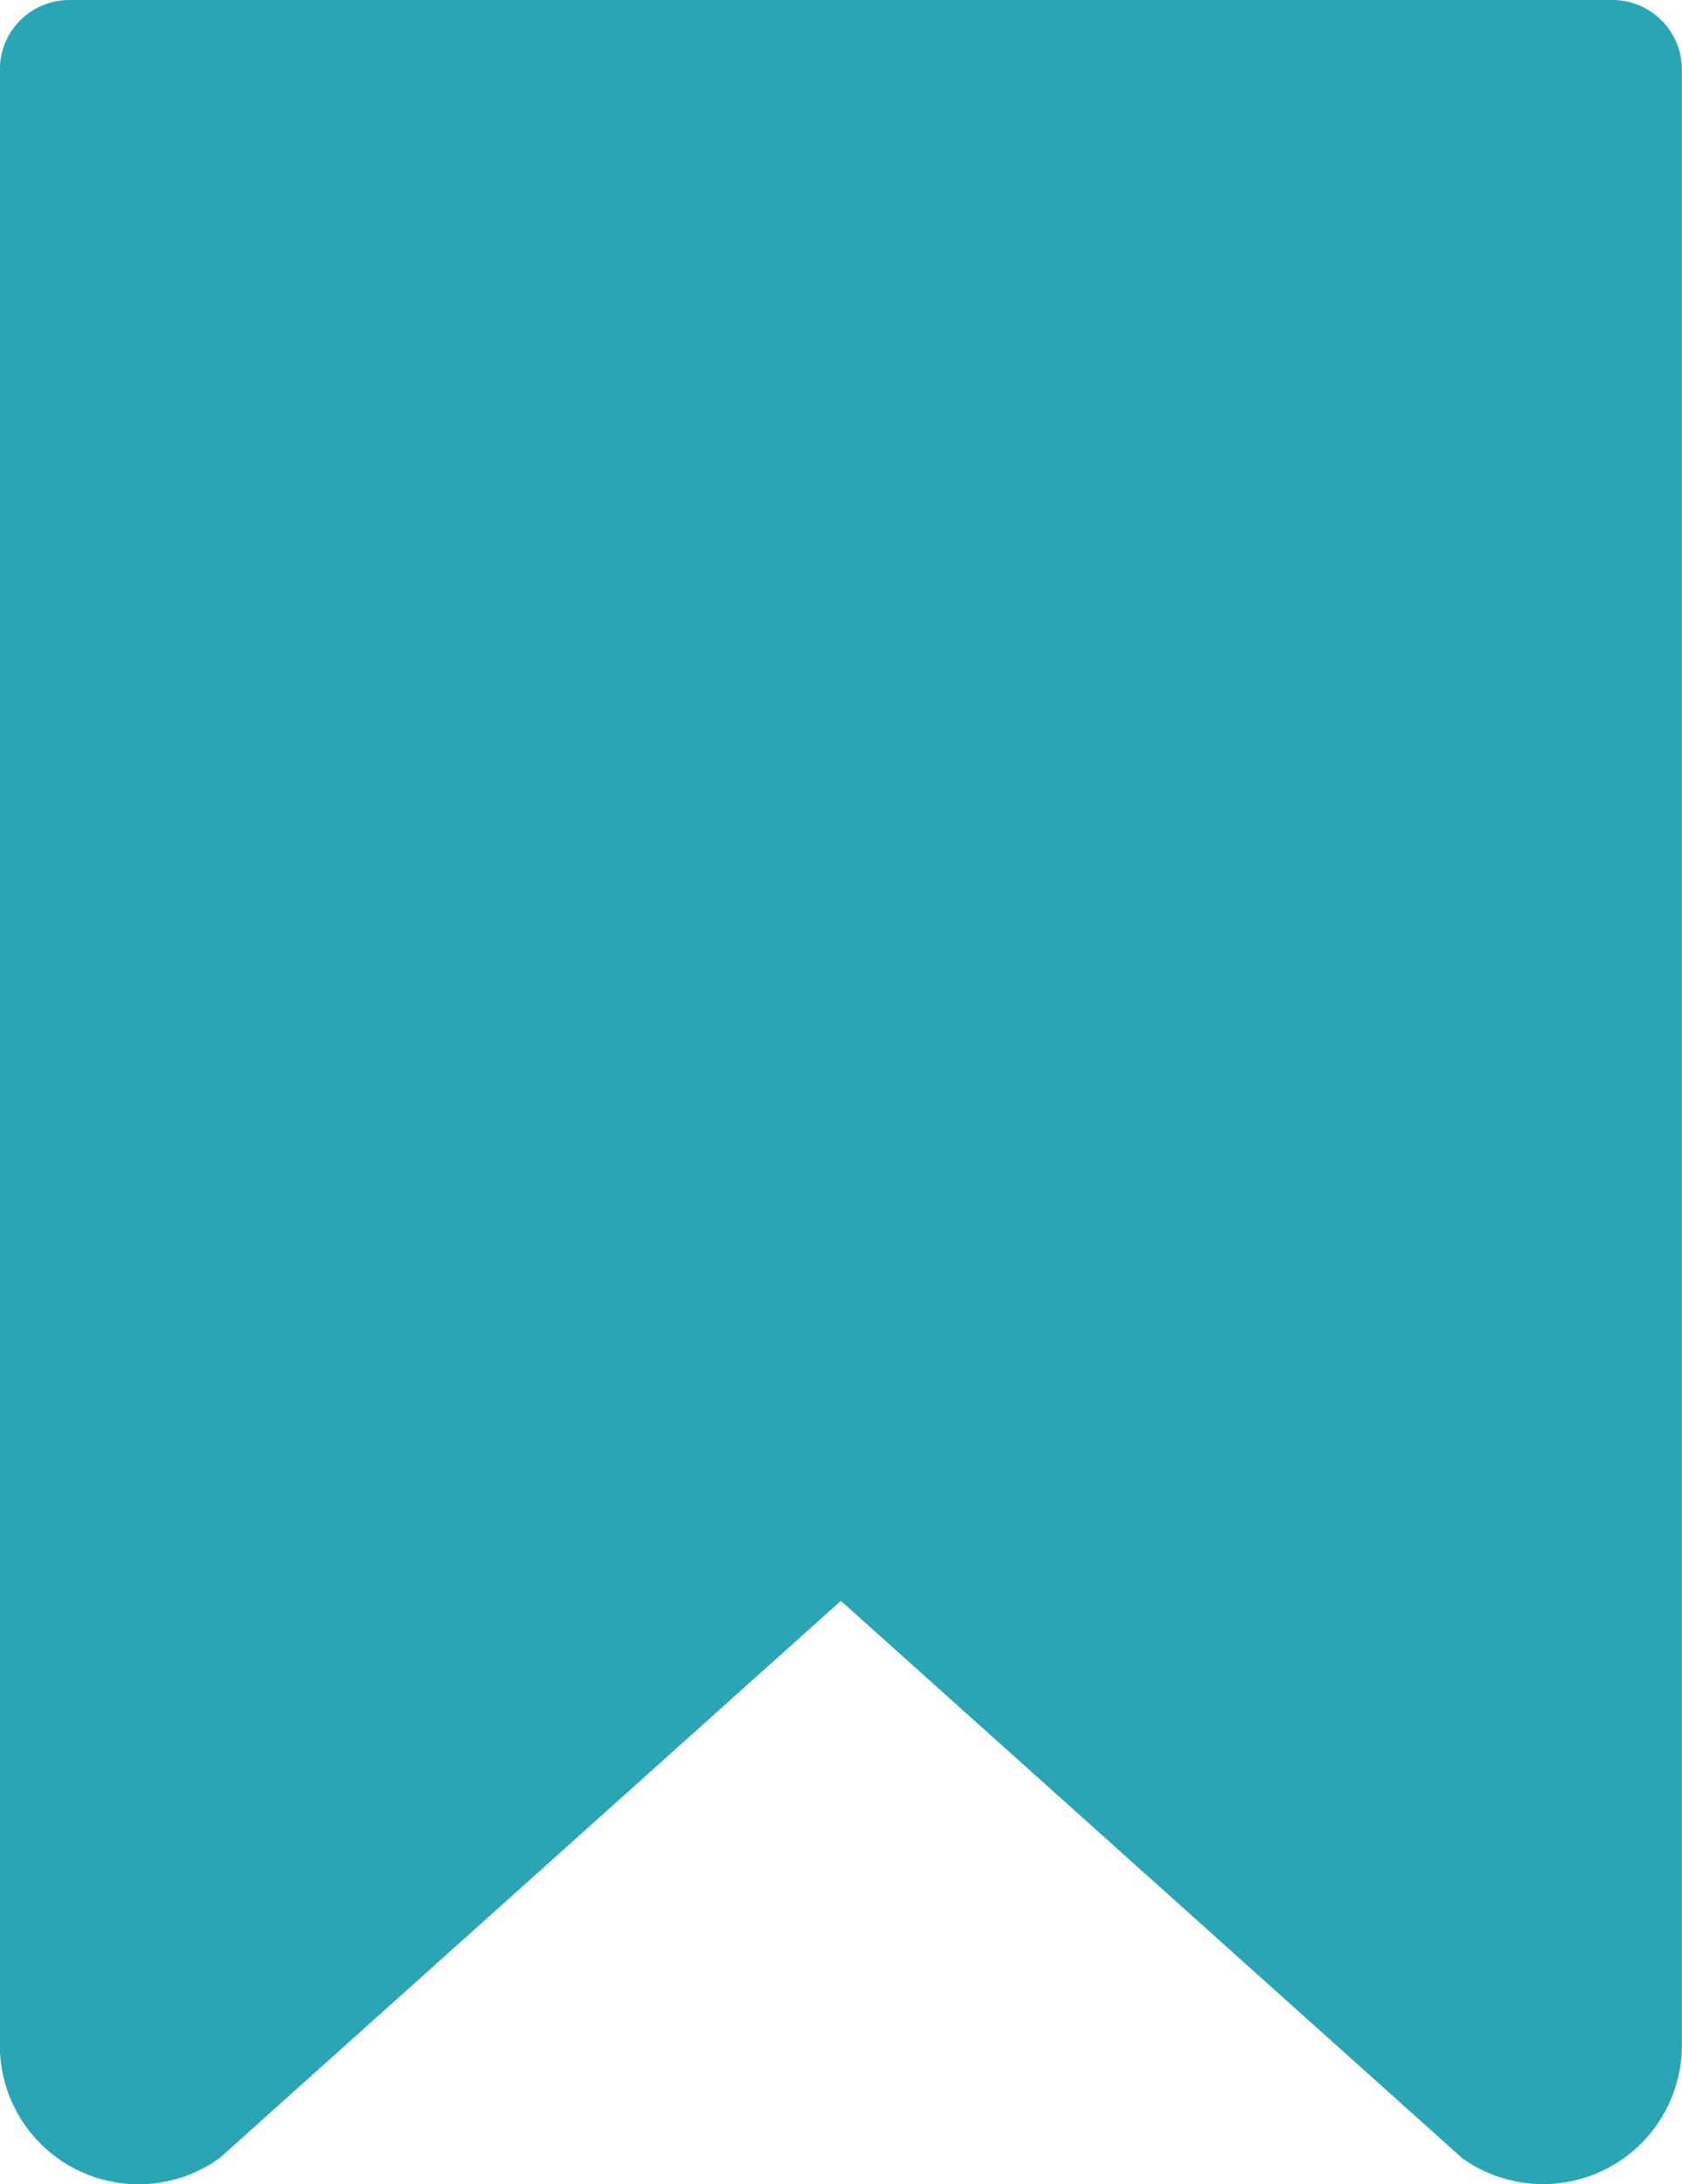 <svg xmlns="http://www.w3.org/2000/svg" width="12.322" height="16" viewBox="0 0 12.322 16">
  <path id="metadata-filled" d="M12.083,4H.778a.509.509,0,0,0-.509.509V18.982a1.016,1.016,0,0,0,1.61.827L6.43,15.727l4.551,4.082a1.017,1.017,0,0,0,1.61-.827V4.509A.509.509,0,0,0,12.083,4ZM1.287,18.982Z" transform="translate(-0.27 -4)" fill="#2aa5b5"/>
</svg>
